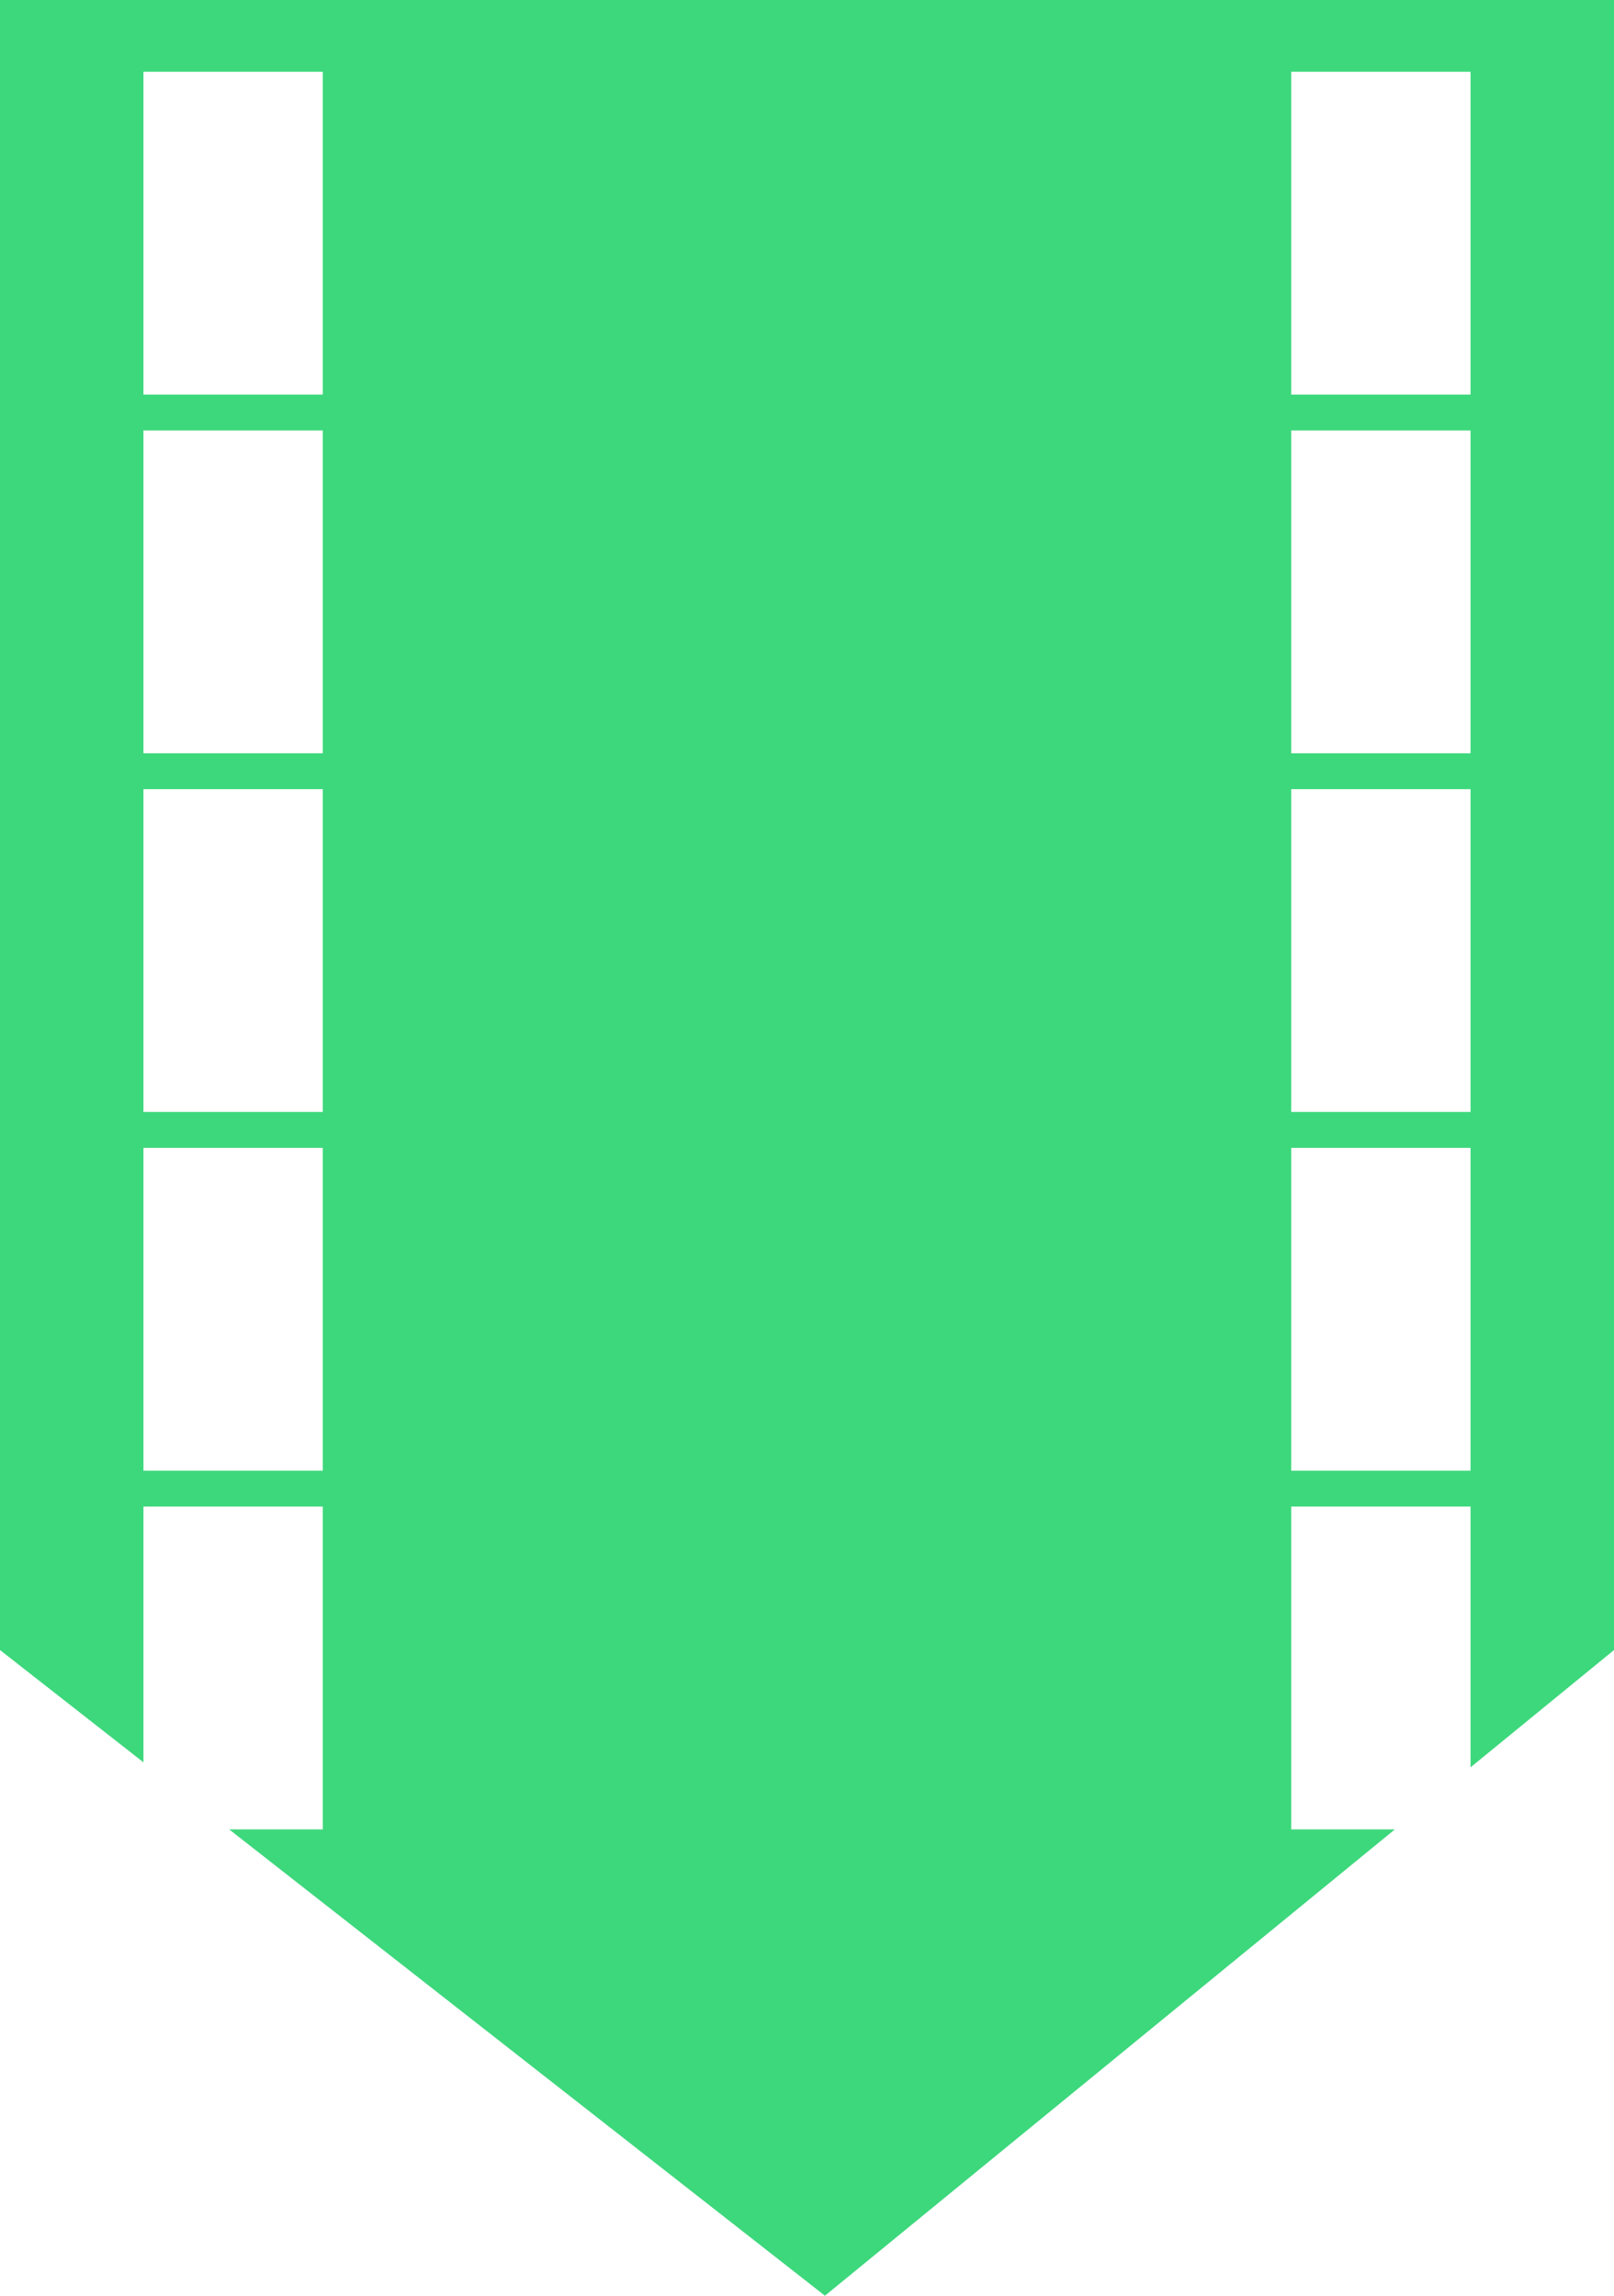 <svg version="1.1" id="图层_1" x="0px" y="0px" width="122.069px" height="173.61px" viewBox="0 0 122.069 173.61" enable-background="new 0 0 122.069 173.61" xml:space="preserve" xmlns="http://www.w3.org/2000/svg" xmlns:xlink="http://www.w3.org/1999/xlink" xmlns:xml="http://www.w3.org/XML/1998/namespace">
  <path fill="#3DD87C" d="M0,0v124.782l10.851,8.491v-19.341h13.563v24.414h-7.08l45.057,35.264l43.104-35.264h-7.84v-24.414h13.563
	v19.721l10.851-8.87V0H0z M24.414,111.218H10.851V86.805h13.563V111.218z M24.414,84.092H10.851V59.678h13.563V84.092z
	 M24.414,56.966H10.851V32.552h13.563V56.966z M24.414,29.839H10.851V5.425h13.563V29.839z M111.218,111.218H97.655V86.805h13.563
	V111.218z M111.218,84.092H97.655V59.678h13.563V84.092z M111.218,56.966H97.655V32.552h13.563V56.966z M111.218,29.839H97.655
	V5.425h13.563V29.839z" class="color c1"/>
</svg>